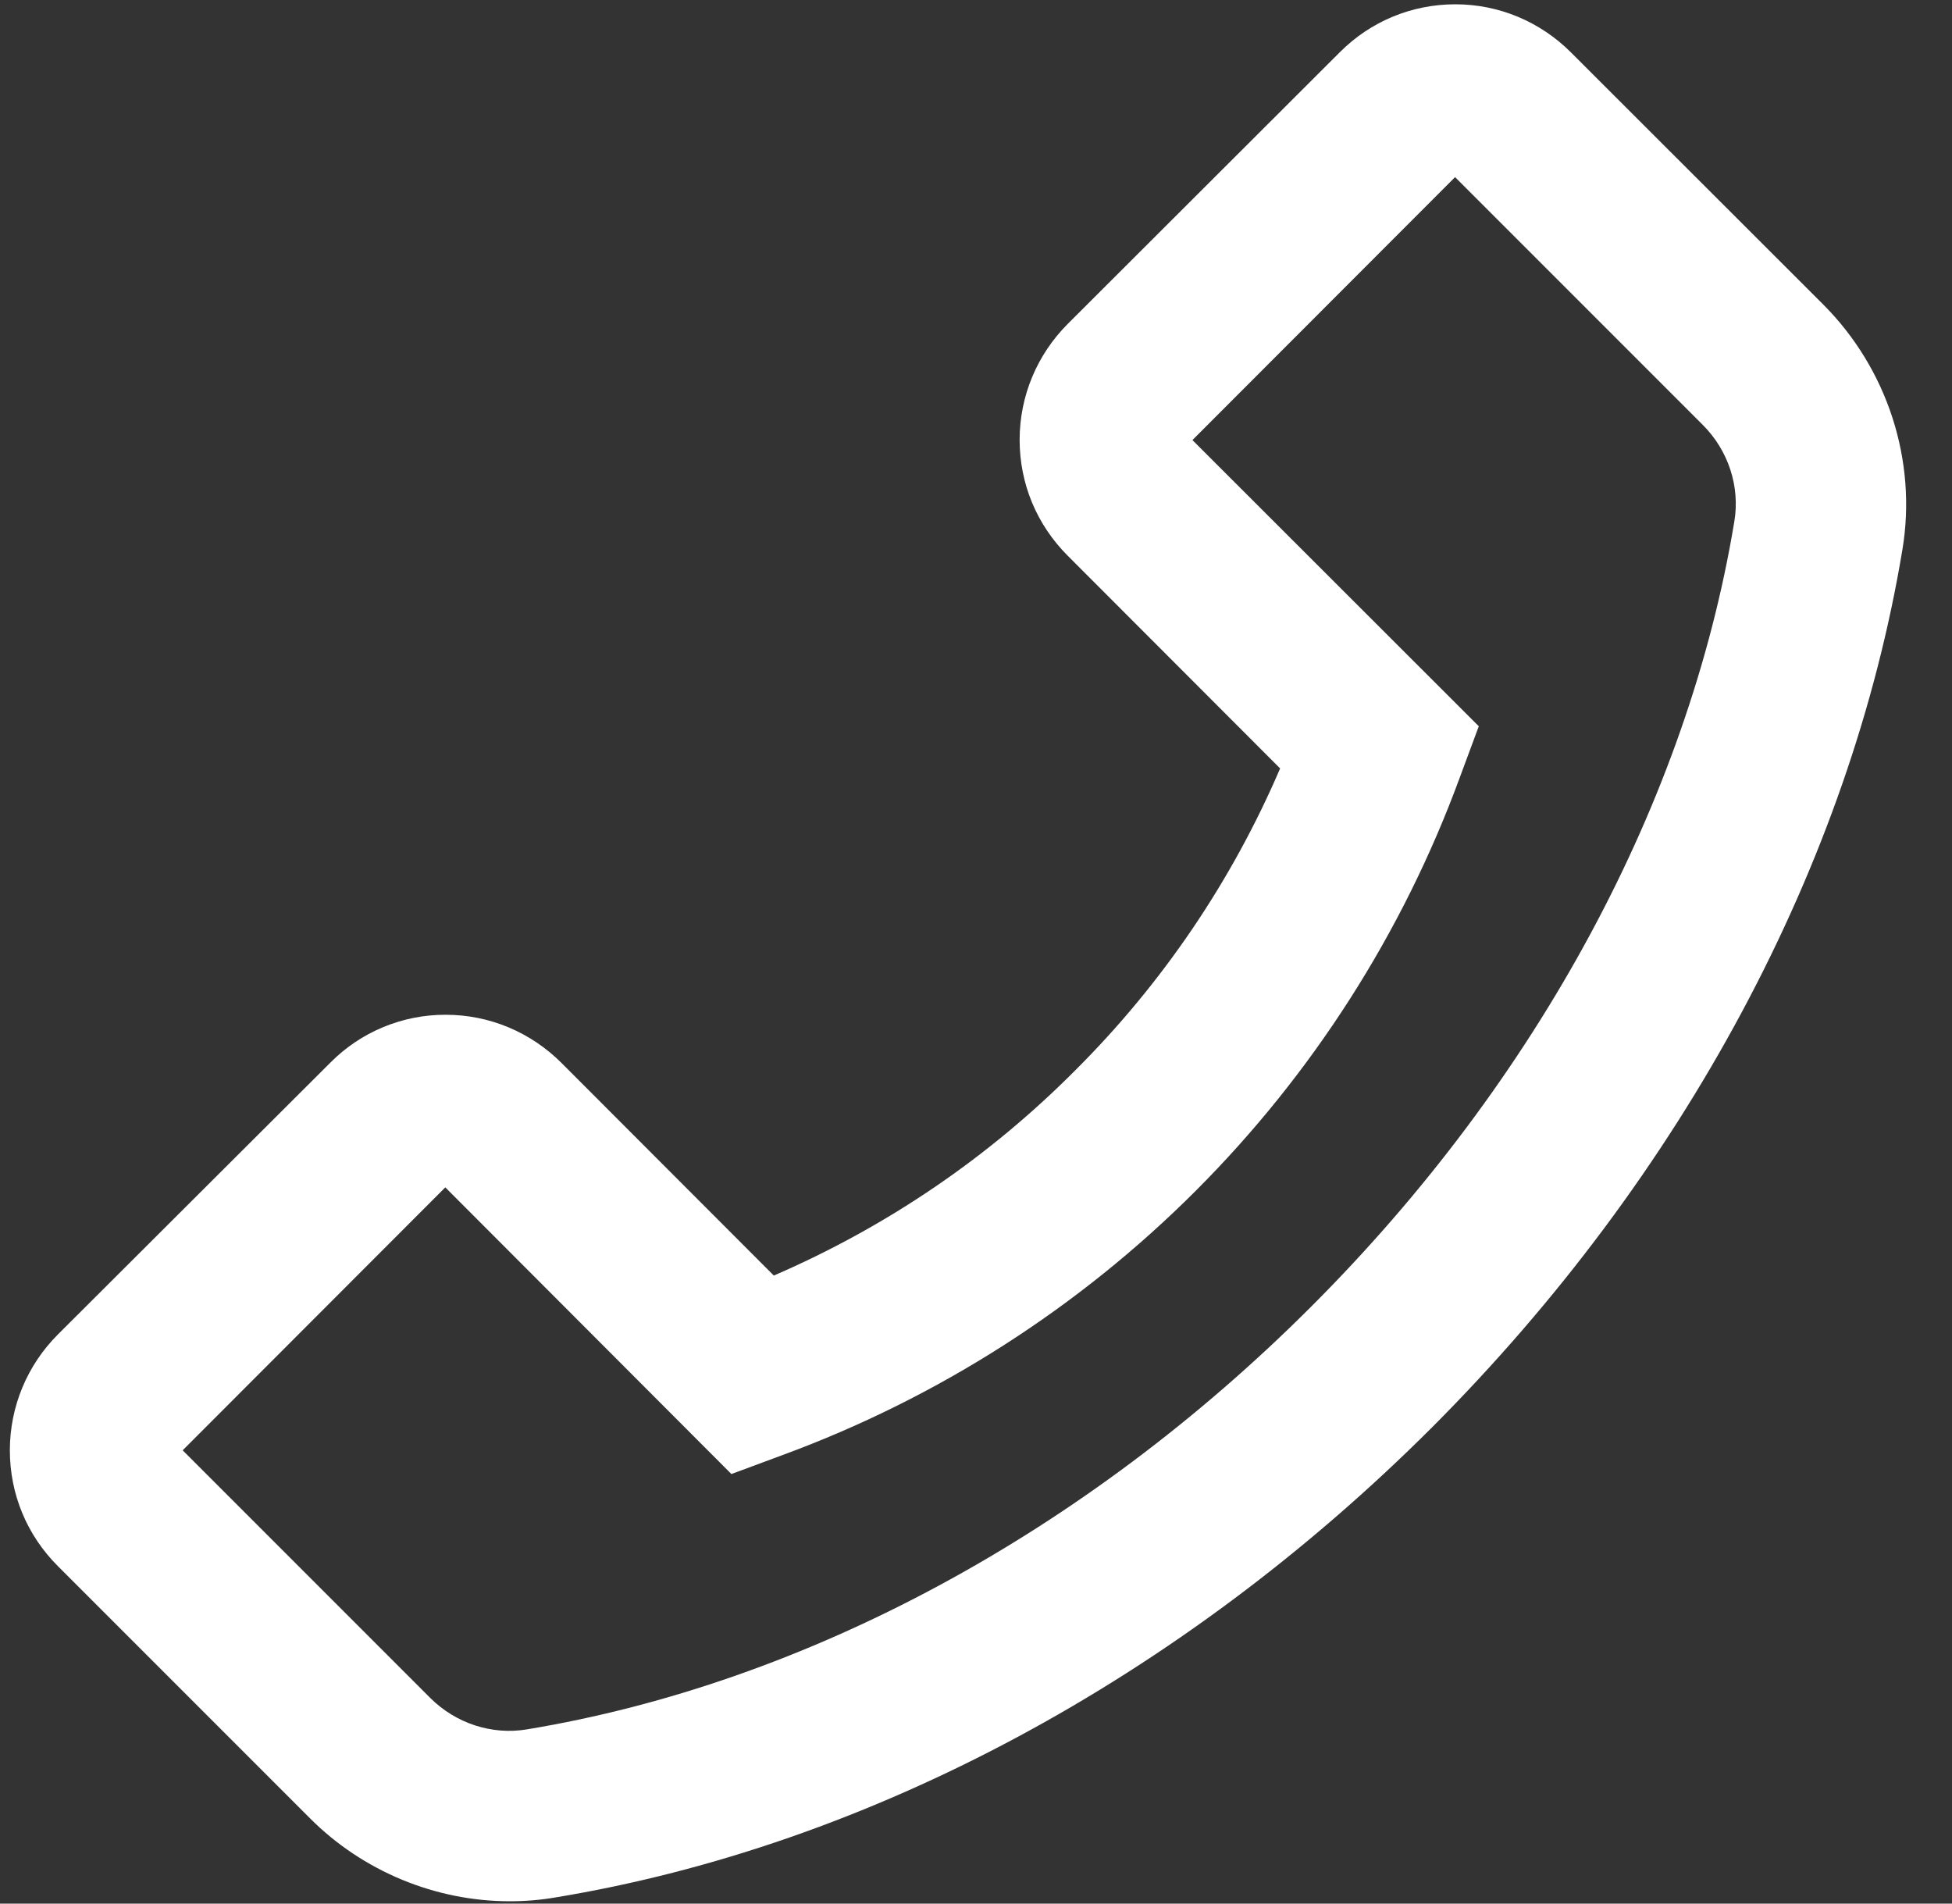<svg width="40" height="39" viewBox="0 0 40 39" fill="none" xmlns="http://www.w3.org/2000/svg">
<rect x="0" y="0" width="40" height="39" fill="#333333" stroke="none"/>
<path d="M37.365 6.242L32.192 1.074C31.561 0.443 30.716 0.088 29.822 0.088C28.928 0.088 28.083 0.438 27.451 1.074L21.88 6.636C21.249 7.267 20.894 8.117 20.894 9.011C20.894 9.91 21.244 10.75 21.88 11.386L26.232 15.743C25.241 18.053 23.816 20.152 22.035 21.927C20.253 23.719 18.169 25.132 15.857 26.133L11.505 21.776C10.873 21.145 10.028 20.79 9.134 20.79C8.694 20.788 8.257 20.875 7.85 21.044C7.443 21.213 7.074 21.462 6.764 21.776L1.188 27.338C0.556 27.969 0.202 28.819 0.202 29.713C0.202 30.611 0.551 31.452 1.188 32.088L6.356 37.256C7.434 38.335 8.921 38.952 10.446 38.952C10.762 38.952 11.068 38.927 11.379 38.874C17.81 37.815 24.192 34.391 29.346 29.242C34.495 24.083 37.914 17.701 38.983 11.265C39.289 9.438 38.677 7.559 37.365 6.242V6.242ZM35.539 10.687C34.592 16.413 31.512 22.126 26.873 26.765C22.235 31.403 16.527 34.483 10.8 35.43C10.082 35.551 9.343 35.309 8.819 34.789L3.743 29.713L9.125 24.326L14.944 30.155L14.988 30.199L16.037 29.81C19.218 28.64 22.107 26.793 24.503 24.396C26.899 21.999 28.746 19.109 29.914 15.928L30.303 14.879L24.435 9.016L29.817 3.629L34.893 8.705C35.417 9.229 35.66 9.968 35.539 10.687Z" fill="white"/>
</svg>
